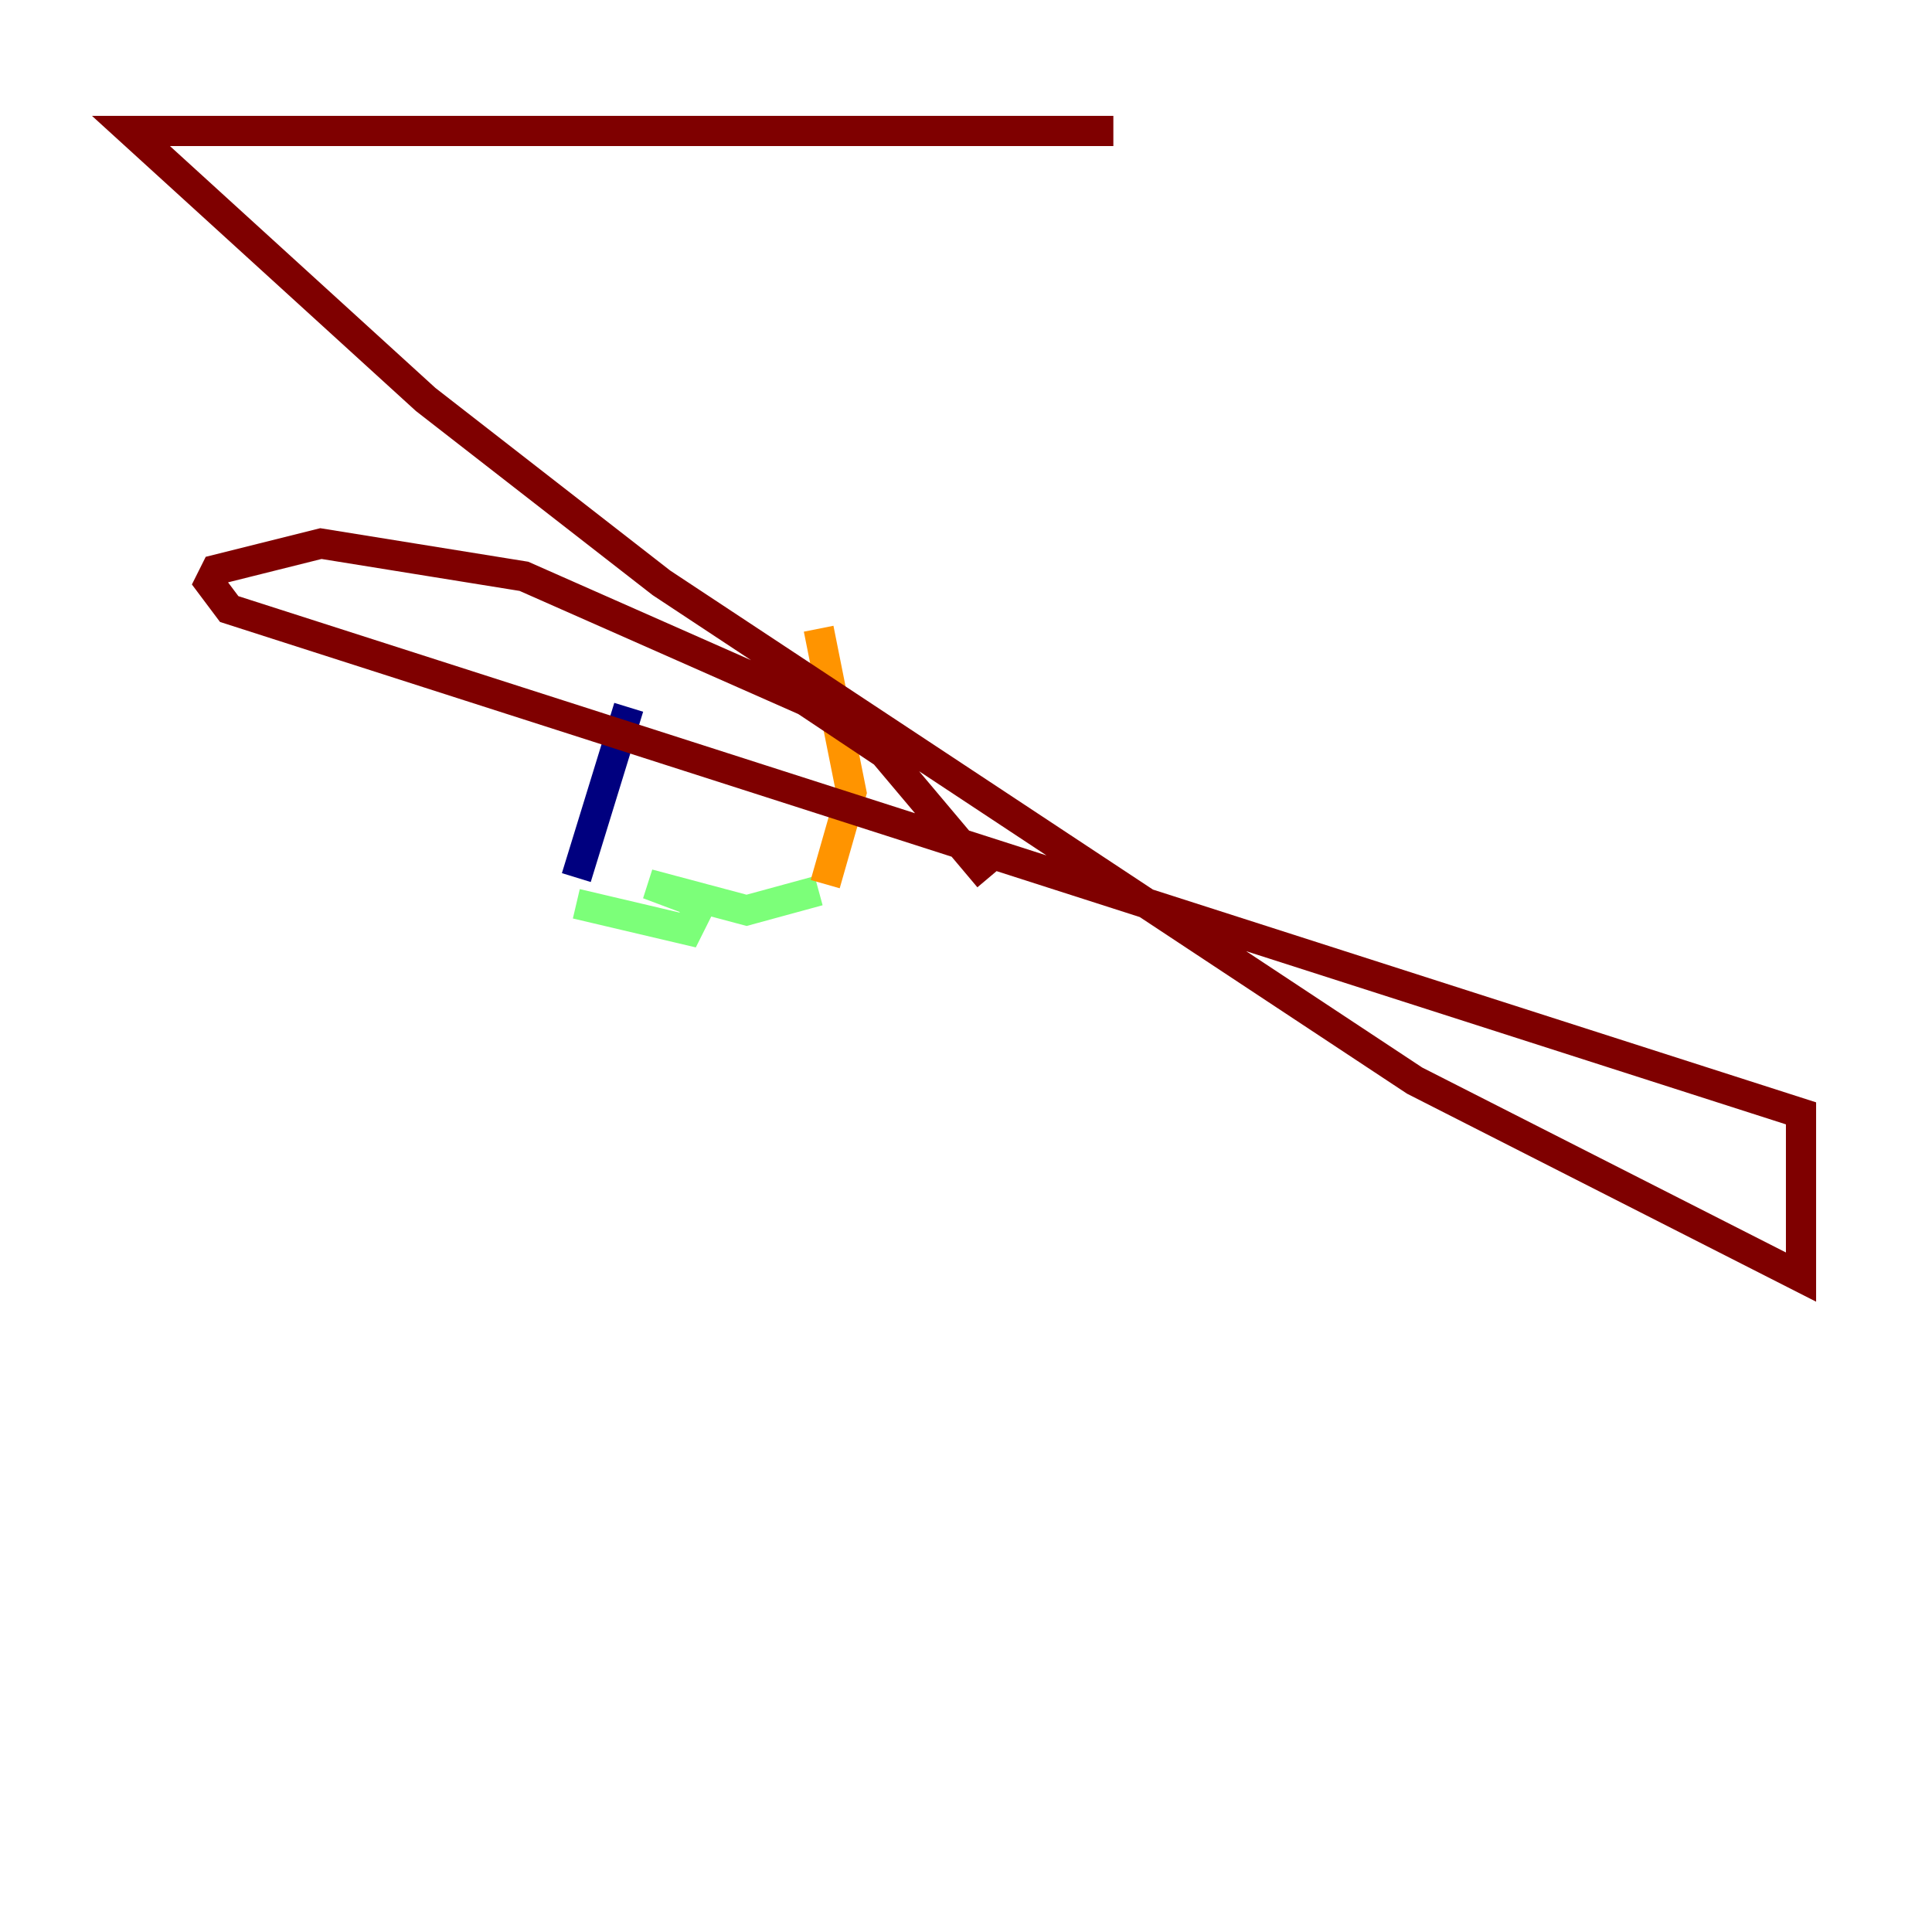 <?xml version="1.0" encoding="utf-8" ?>
<svg baseProfile="tiny" height="128" version="1.2" viewBox="0,0,128,128" width="128" xmlns="http://www.w3.org/2000/svg" xmlns:ev="http://www.w3.org/2001/xml-events" xmlns:xlink="http://www.w3.org/1999/xlink"><defs /><polyline fill="none" points="38.183,58.142 41.654,46.861" stroke="#00007f" stroke-width="2" /><polyline fill="none" points="41.654,45.559 41.654,45.559" stroke="#0080ff" stroke-width="2" /><polyline fill="none" points="38.183,59.878 45.559,61.614 46.427,59.878 42.956,58.576 49.464,60.312 54.237,59.01" stroke="#7cff79" stroke-width="2" /><polyline fill="none" points="54.671,58.576 56.407,52.502 54.237,41.654" stroke="#ff9400" stroke-width="2" /><polyline fill="none" points="65.519,58.142 58.576,49.898 53.37,46.427 34.712,38.183 21.261,36.014 14.319,37.749 13.885,38.617 15.186,40.352 119.322,73.763 119.322,84.61 93.722,71.593 43.824,38.617 28.203,26.468 8.678,8.678 73.763,8.678" stroke="#7f0000" stroke-width="2" /></svg>